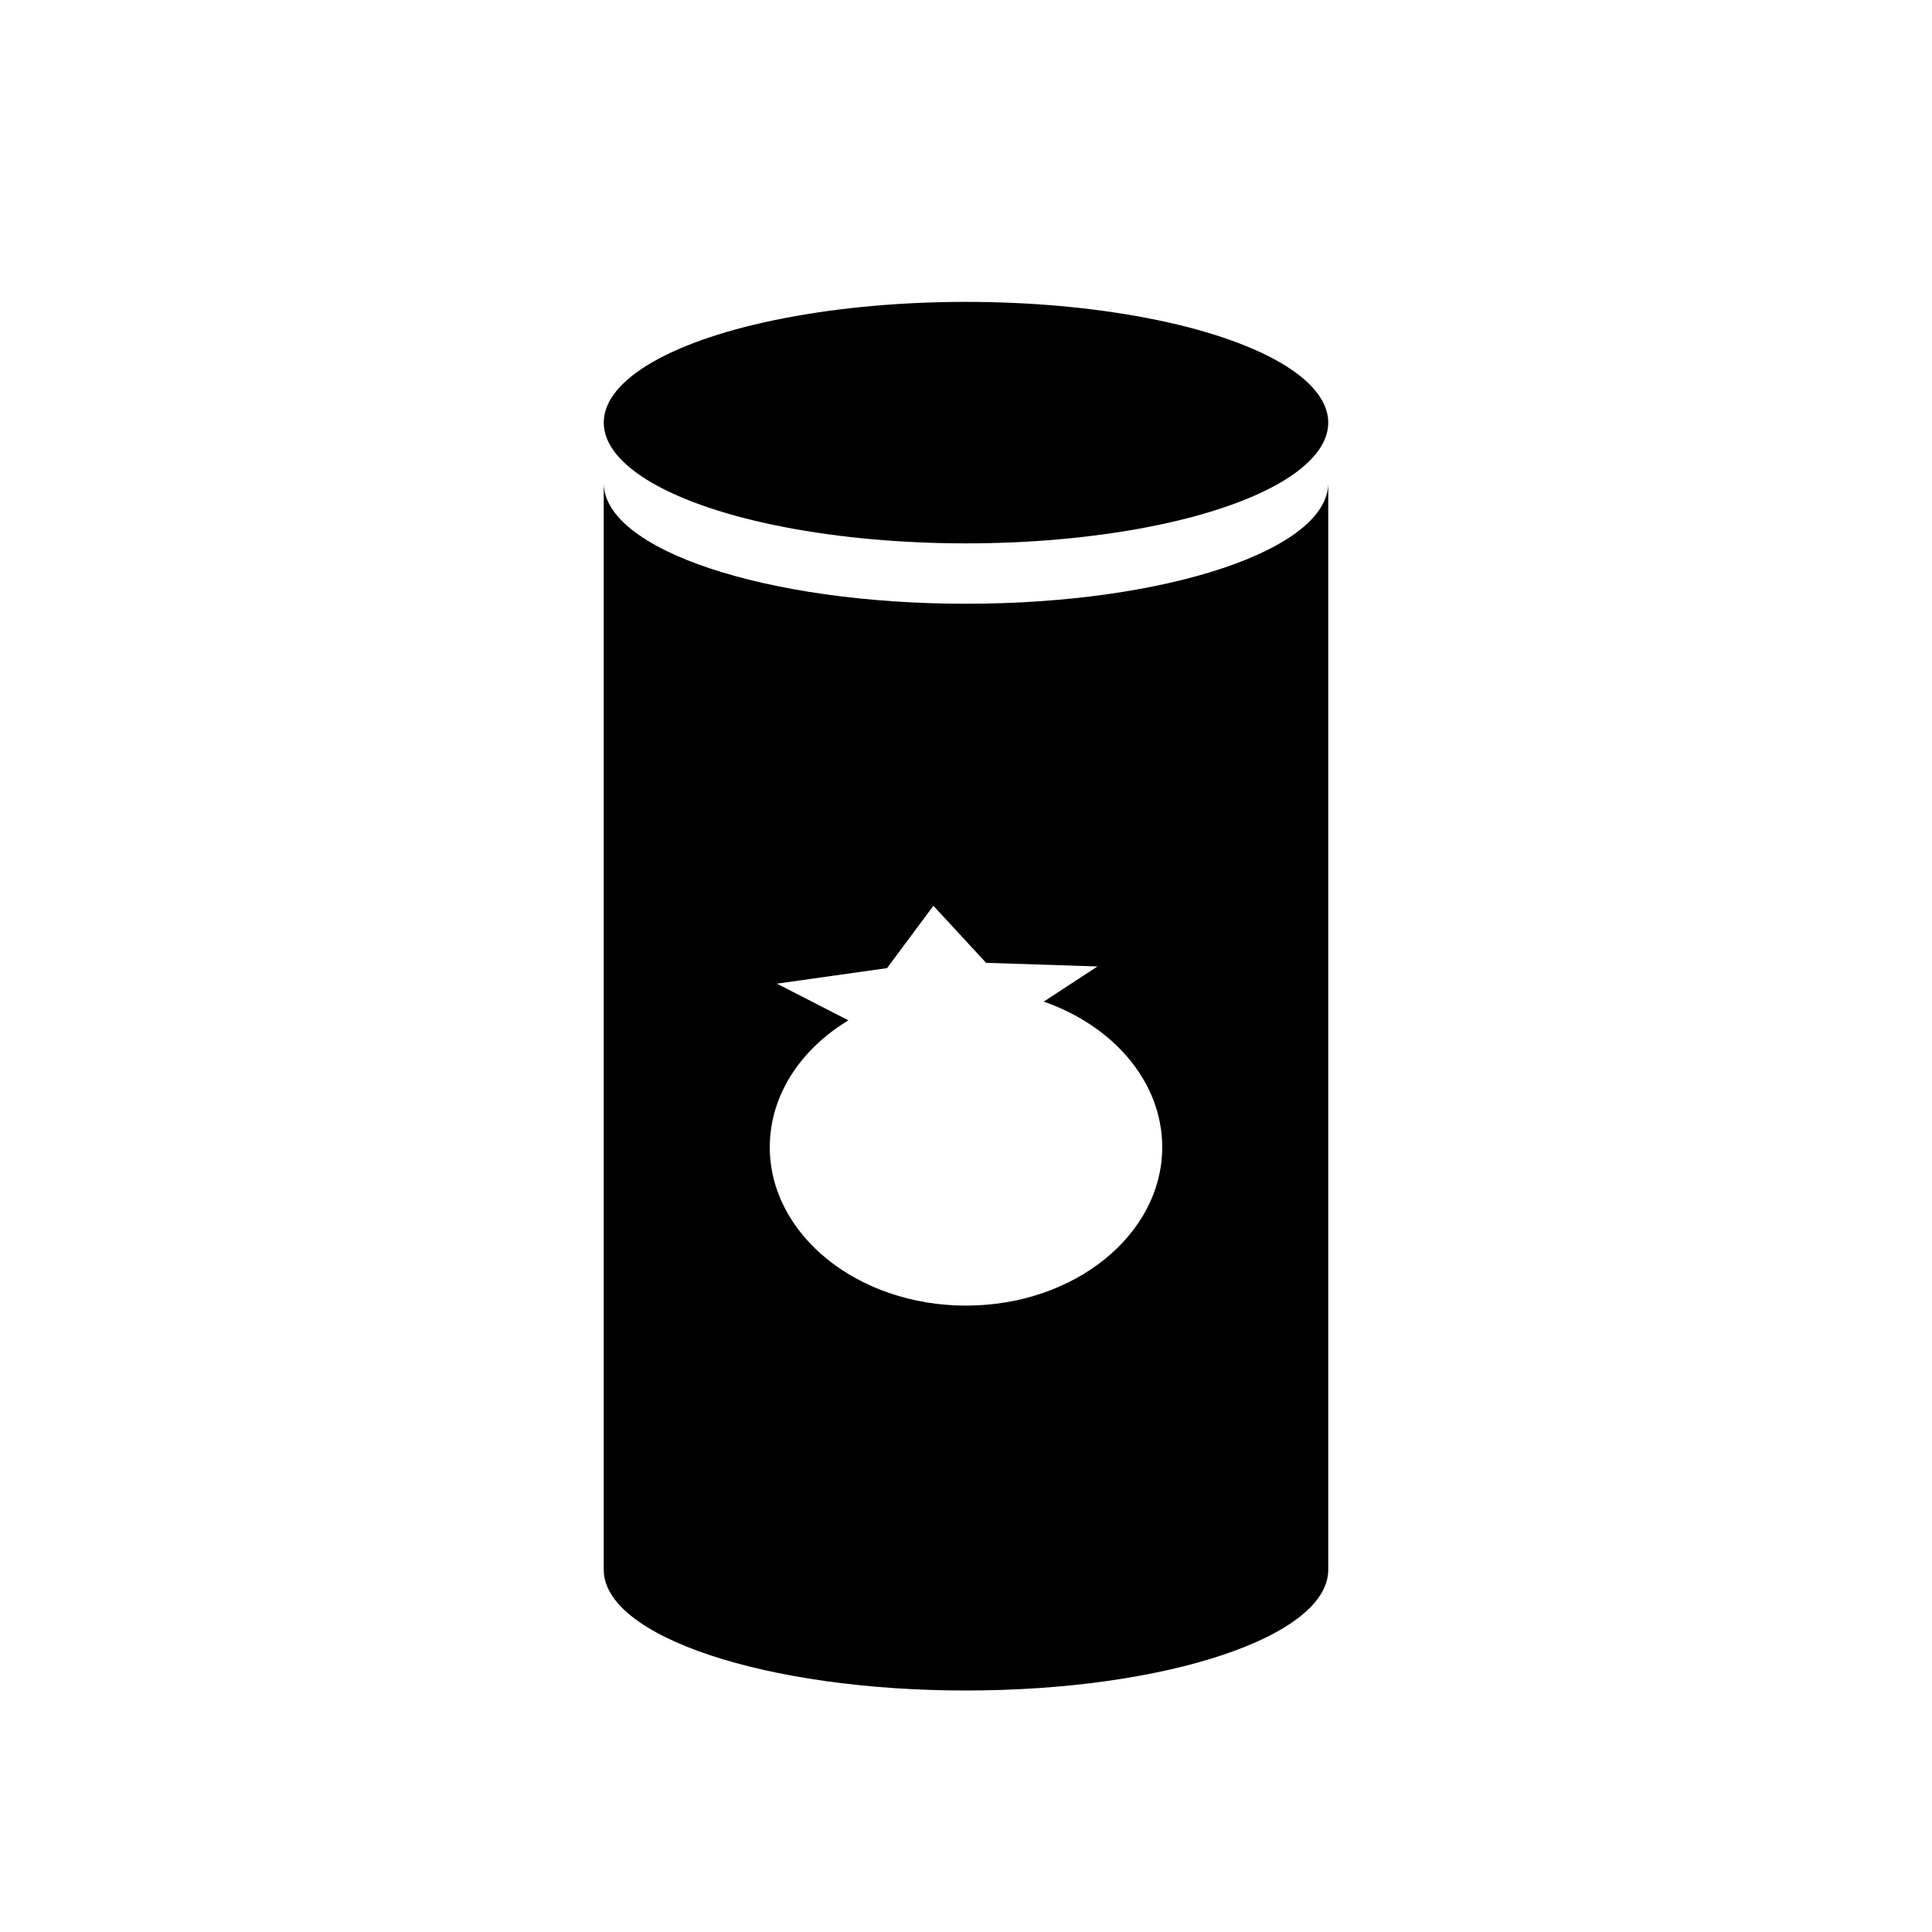 <?xml version="1.0" encoding="utf-8"?>
<!-- Generator: Adobe Illustrator 26.0.2, SVG Export Plug-In . SVG Version: 6.00 Build 0)  -->
<svg version="1.1" xmlns="http://www.w3.org/2000/svg" xmlns:xlink="http://www.w3.org/1999/xlink" x="0px" y="0px"
	 viewBox="0 0 128 128" style="enable-background:new 0 0 128 128;" xml:space="preserve">
<style type="text/css">
	.st0{fill:#020202;}
	.st1{fill:#606060;}
	.st2{fill:#FFFFFF;}
</style>
<g id="Base">
	<ellipse cx="64" cy="28" rx="24" ry="8"/>
	<path d="M64,40c-13.25,0-24-3.58-24-8v72c0,4.42,10.75,8,24,8s24-3.58,24-8V32C88,36.42,77.25,40,64,40z M64,86.5
		c-7.18,0-13-4.7-13-10.5c0-3.44,2.05-6.49,5.21-8.4l-4.74-2.43l7.3-1.03l3.07-4.13l3.49,3.78l7.38,0.24l-3.56,2.33
		C73.77,67.97,77,71.68,77,76C77,81.8,71.18,86.5,64,86.5z"/>
</g>
<g id="Content">
</g>
</svg>
